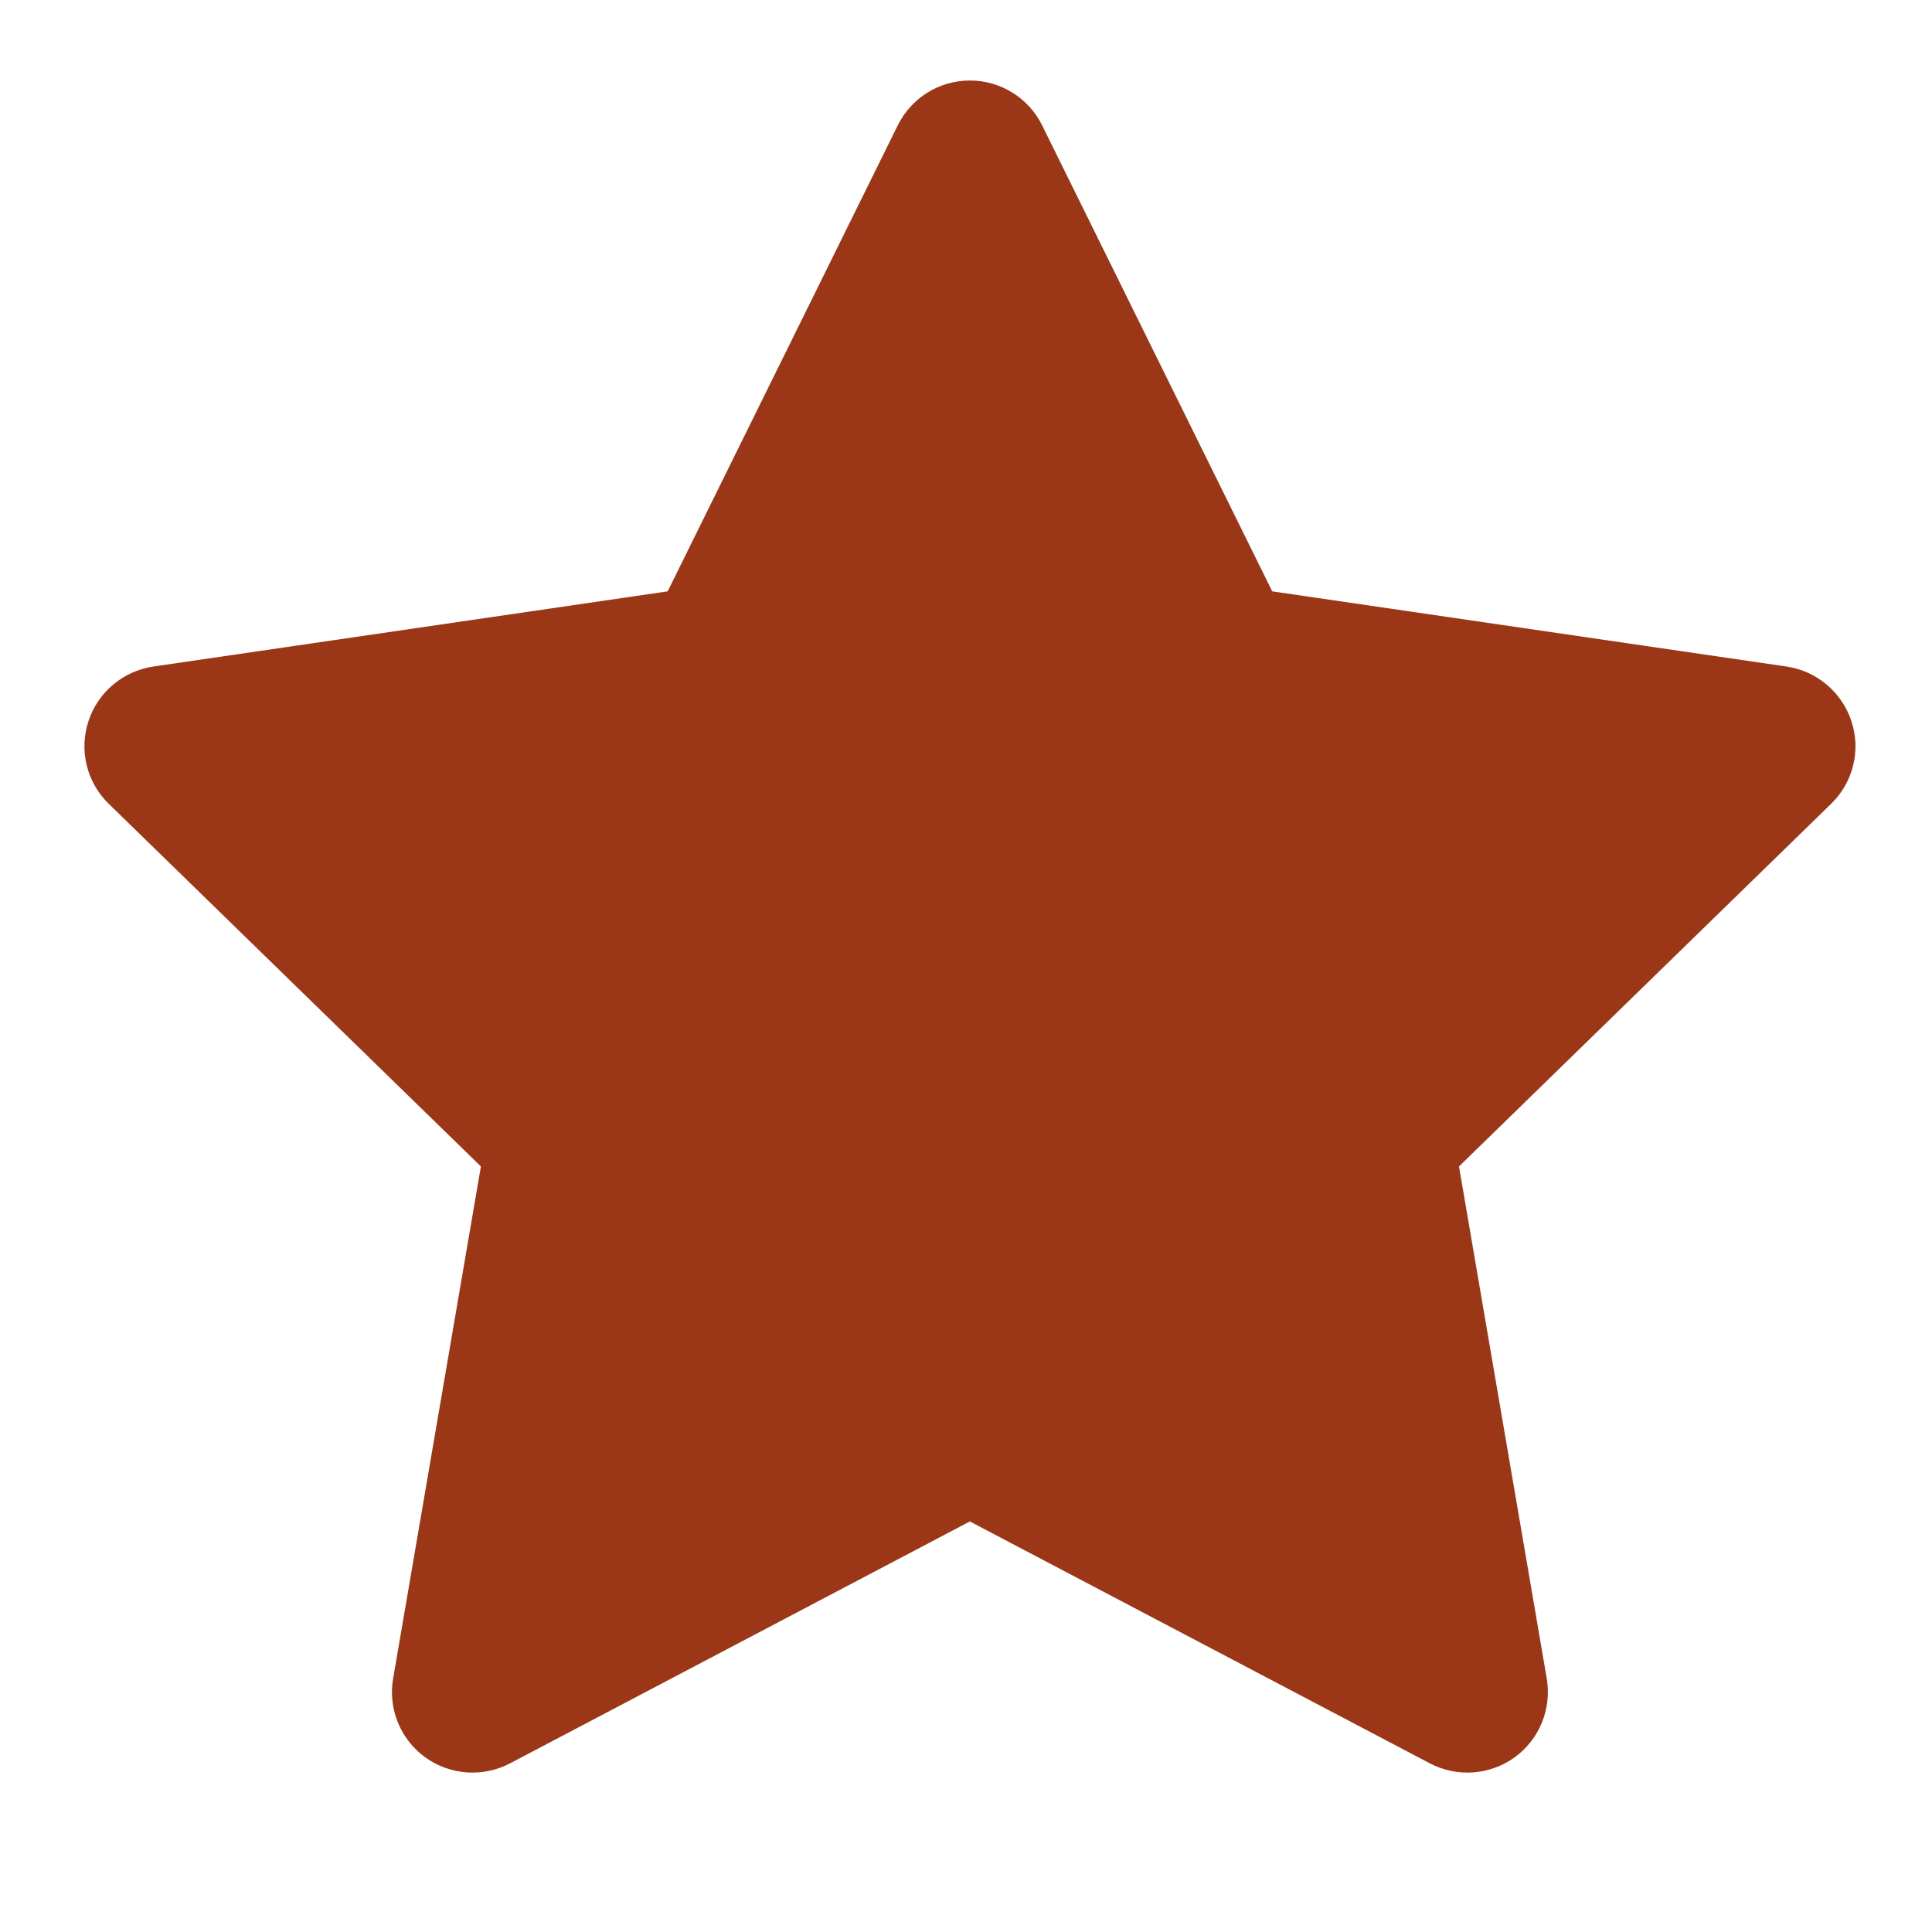 <svg width="12" height="12" viewBox="0 0 12 12" fill="none" xmlns="http://www.w3.org/2000/svg">
<path fill-rule="evenodd" clip-rule="evenodd" d="M6.024 0.5C6.215 0.5 6.389 0.608 6.473 0.779L7.902 3.673L11.097 4.14C11.285 4.168 11.441 4.3 11.5 4.481C11.559 4.662 11.51 4.86 11.373 4.993L9.062 7.245L9.607 10.425C9.639 10.613 9.562 10.803 9.408 10.915C9.254 11.026 9.05 11.041 8.882 10.953L6.024 9.45L3.167 10.953C2.999 11.041 2.795 11.026 2.641 10.915C2.487 10.803 2.409 10.613 2.442 10.425L2.987 7.245L0.676 4.993C0.539 4.86 0.49 4.662 0.549 4.481C0.607 4.3 0.764 4.168 0.952 4.14L4.147 3.673L5.576 0.779C5.66 0.608 5.834 0.5 6.024 0.5Z" fill="#9B3717"/>
</svg>
